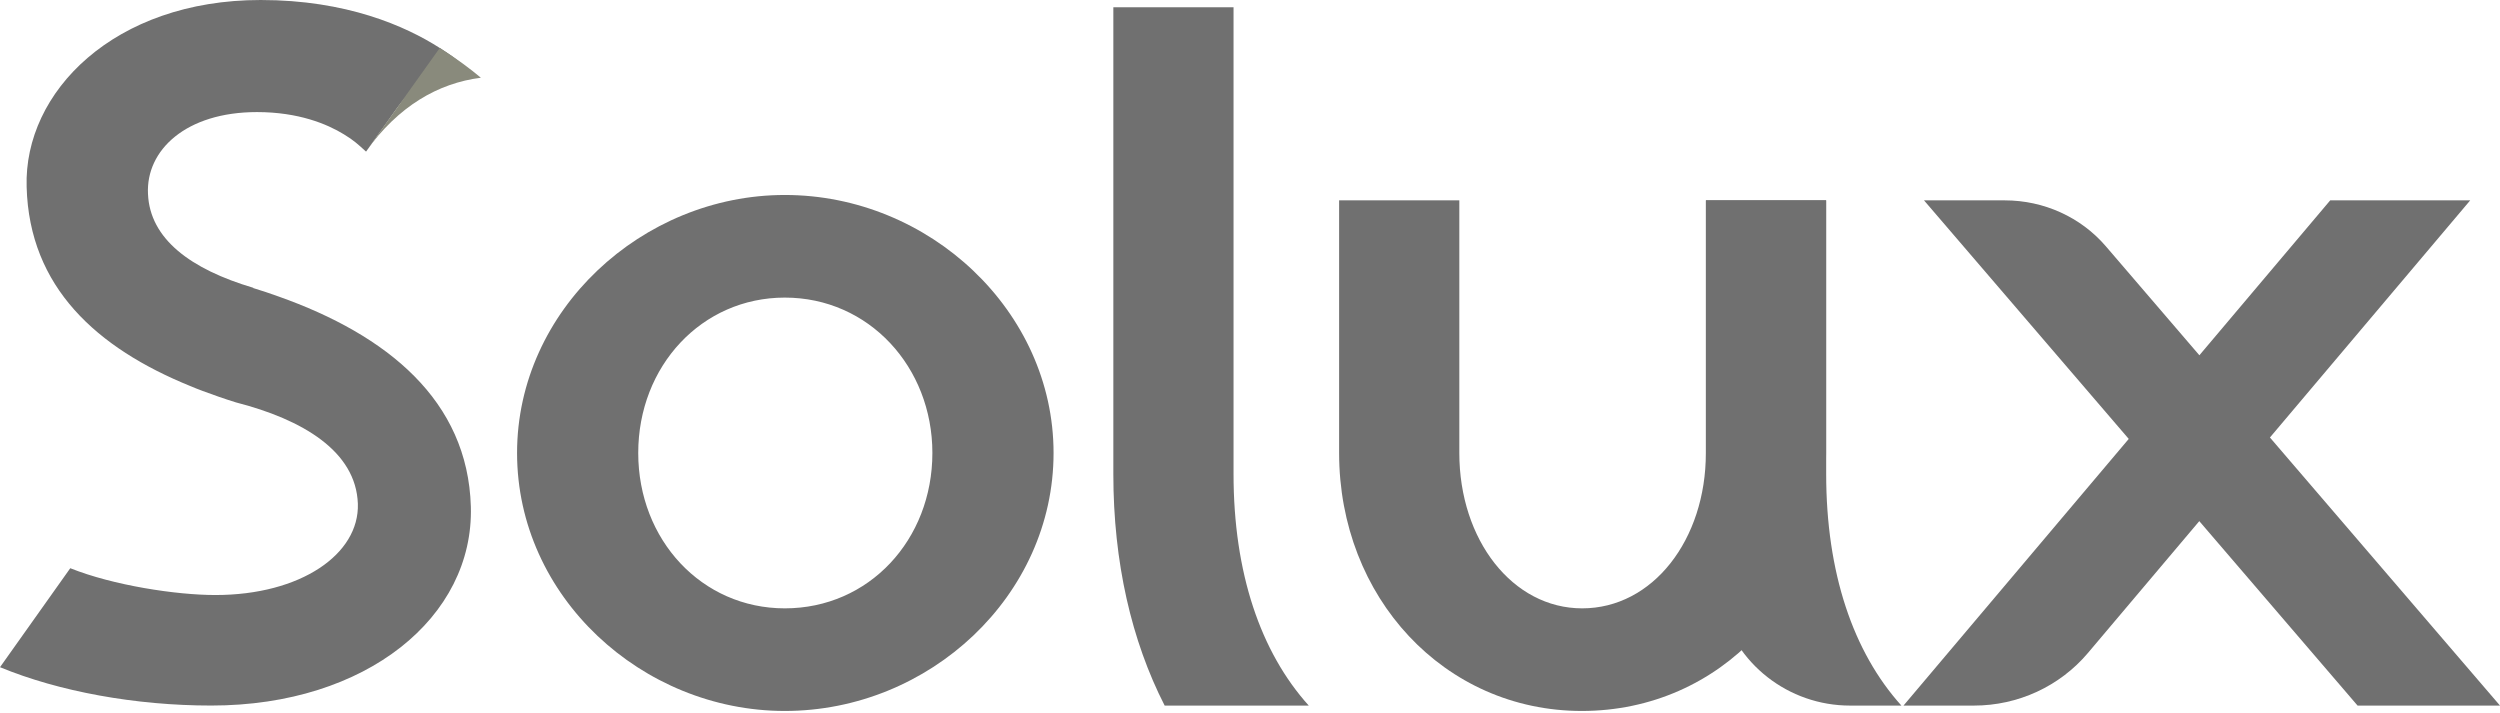 <svg width="214" height="61" viewBox="0 0 214 61" fill="none" xmlns="http://www.w3.org/2000/svg">
<path d="M67.181 52.075C74.375 52.075 79.812 46.218 79.812 38.774C79.812 31.413 74.375 25.474 67.181 25.474C60.072 25.474 54.633 31.33 54.633 38.774C54.633 46.218 60.072 52.075 67.181 52.075ZM67.181 16.69C79.561 16.69 90.185 26.645 90.185 38.774C90.185 50.987 79.561 60.858 67.181 60.858C54.969 60.858 44.261 51.071 44.261 38.774C44.261 26.562 54.969 16.69 67.181 16.69V16.69Z" fill="#707070"/>
<path d="M214 60.398L194.306 37.449L211.45 17.151H199.466L188.267 30.411L180.257 21.078C178.122 18.59 174.954 17.151 171.611 17.151H164.695L182.22 37.571L162.939 60.398H168.972C172.742 60.398 176.316 58.749 178.725 55.897L188.259 44.609L201.809 60.398H214H214Z" fill="#707070"/>
<path d="M105.591 40.572V0.62H95.302V40.572C95.302 48.139 96.858 54.85 99.695 60.398H112.03C107.896 55.814 105.591 49.026 105.591 40.572V40.572Z" fill="#707070"/>
<path d="M23.825 25.373C23.125 25.117 22.409 24.883 21.678 24.658V24.634C16.301 23.039 12.831 20.44 12.668 16.604C12.48 12.854 15.92 9.594 21.996 9.594C25.56 9.594 28.004 10.621 29.428 11.492C29.855 11.749 30.182 11.982 30.431 12.185C30.657 12.364 31.015 12.683 31.334 12.979L33.94 9.314C35.559 7.034 37.558 5.875 39.698 5.602C39.193 5.174 38.508 4.653 37.636 4.1C34.703 2.225 29.661 0 22.316 0C9.781 0 2.031 7.867 2.28 15.998C2.506 24.603 8.302 29.793 16.27 33.038C16.62 33.185 16.97 33.326 17.328 33.458C18.262 33.808 19.219 34.143 20.199 34.446C25.918 35.916 30.477 38.632 30.633 43.122C30.773 47.432 25.747 50.934 18.433 50.934C15.087 50.934 9.687 50.109 6.015 48.639L0 57.112C5.05 59.197 11.601 60.395 18.083 60.395C31.412 60.395 40.57 52.778 40.305 43.371C40.048 34.29 33.17 28.681 23.825 25.373V25.373Z" fill="#707070"/>
<path d="M159.063 59.478H154.279V47.365C154.279 52.675 156.076 56.669 159.063 59.478Z" fill="#898A7C"/>
<path d="M156.311 38.774C156.311 51.134 147.31 60.858 135.402 60.858C123.632 60.858 114.628 51.134 114.628 38.774V17.15H124.918V38.774C124.918 46.218 129.476 52.075 135.435 52.075C141.465 52.075 146.022 46.218 146.022 38.774V17.151H156.311V38.774H156.311Z" fill="#707070"/>
<path d="M156.321 40.572V17.151H146.032V40.572C146.032 44.519 146.455 48.233 147.263 51.67C148.469 56.801 153.093 60.398 158.364 60.398H162.76C158.626 55.814 156.321 49.026 156.321 40.572H156.321Z" fill="#707070"/>
<path d="M31.334 12.951C34.097 9.083 37.51 7.116 41.163 6.654C40.3 5.928 39.131 5.043 37.644 4.106L31.334 12.951V12.951Z" fill="#898A7C"/>
</svg>
